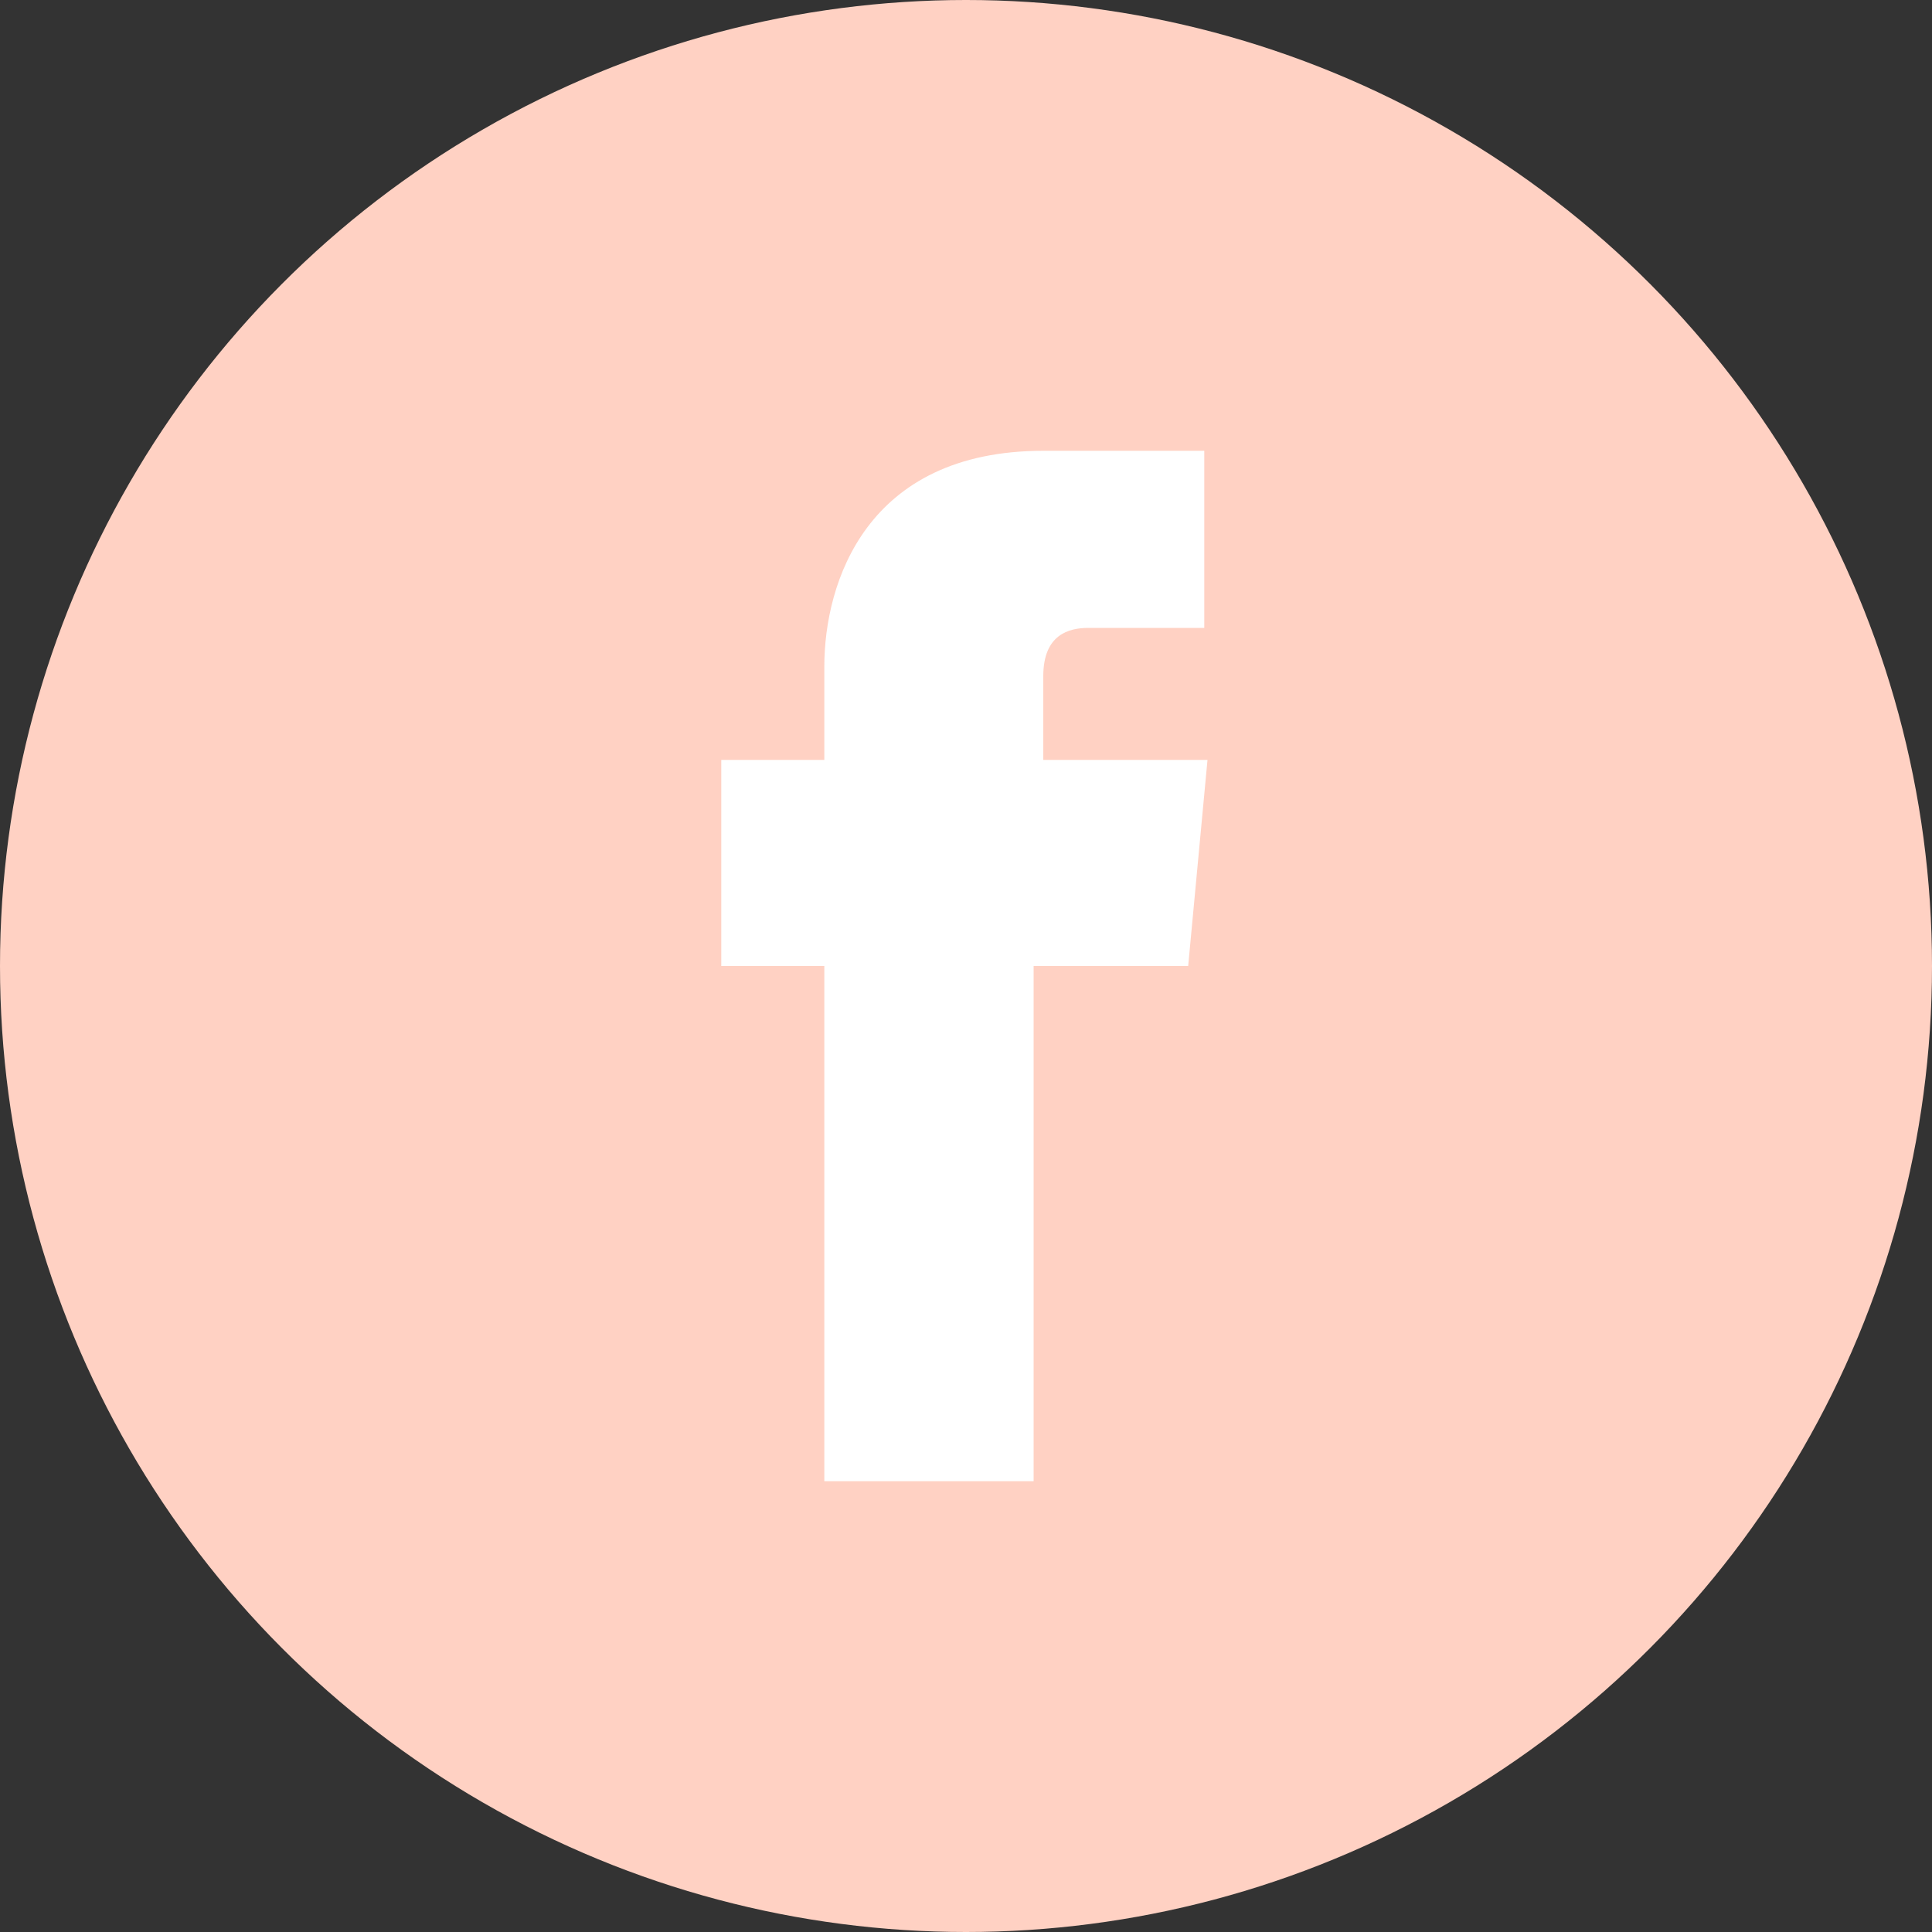 <?xml version="1.0" encoding="utf-8"?>
<!-- Generator: Adobe Illustrator 21.0.0, SVG Export Plug-In . SVG Version: 6.00 Build 0)  -->
<svg version="1.1" id="Layer_1" xmlns="http://www.w3.org/2000/svg" xmlns:xlink="http://www.w3.org/1999/xlink" x="0px" y="0px"
	 viewBox="0 0 60 60" style="enable-background:new 0 0 60 60;" xml:space="preserve">
<rect x="0" y="0" width="60" height="60" fill="#333333" stroke="none"/>
<style type="text/css">
	.st0{fill:#FFD1C3;}
	.st1{fill:#FFFFFF;}
</style>
<circle class="st0" cx="30" cy="30" r="30"/>
<path class="st1" d="M25.7,46h6.4V30h4.8l0.6-6.4h-5.1V21c0-1.3,0.8-1.5,1.4-1.5h3.6V14l-5,0c-5.5,0-6.8,4.1-6.8,6.7v2.9h-3.2V30
	h3.2V46z"/>
</svg>
